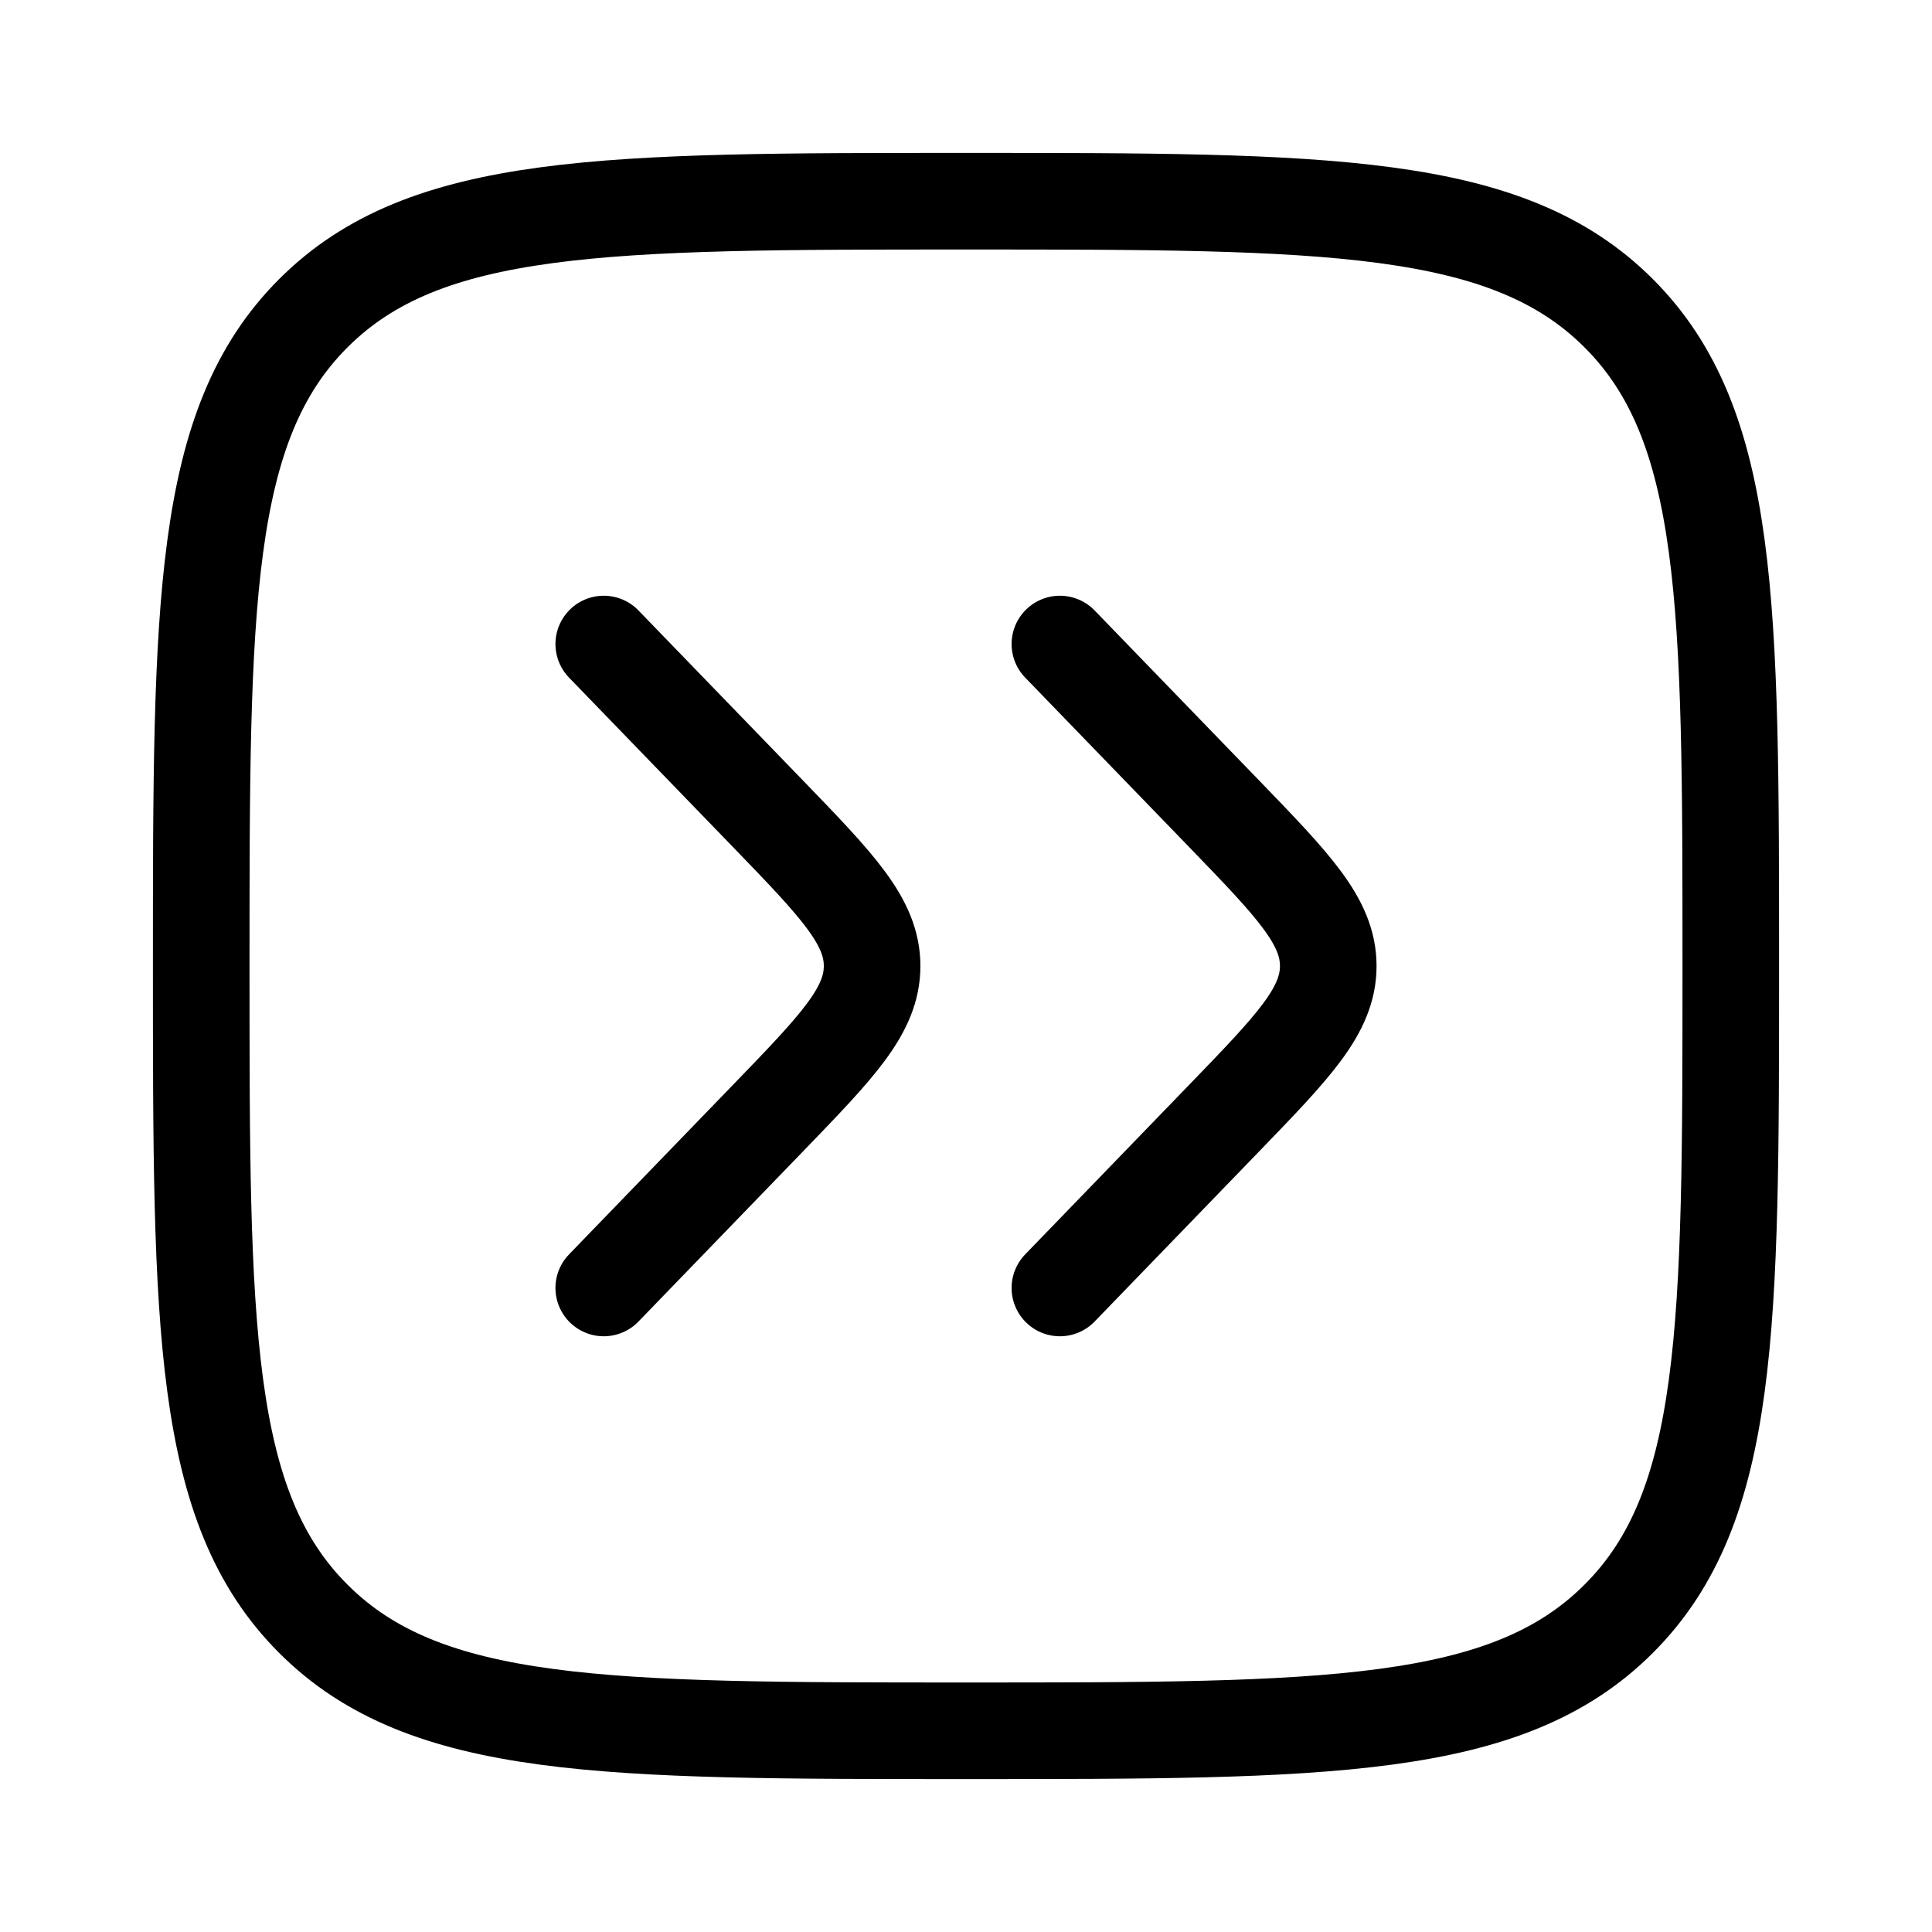 <svg width="20" height="20" viewBox="0 0 20 20" fill="none" xmlns="http://www.w3.org/2000/svg">
<path d="M2.083 10C2.083 6.268 2.083 4.402 3.243 3.243C4.402 2.083 6.268 2.083 10 2.083C13.732 2.083 15.598 2.083 16.757 3.243C17.917 4.402 17.917 6.268 17.917 10C17.917 13.732 17.917 15.598 16.757 16.757C15.598 17.917 13.732 17.917 10 17.917C6.268 17.917 4.402 17.917 3.243 16.757C2.083 15.598 2.083 13.732 2.083 10Z" stroke="black"/>
<path d="M10.972 6.667L12.676 8.428C13.392 9.169 13.75 9.54 13.75 10C13.75 10.46 13.392 10.83 12.676 11.571L10.972 13.333M6.25 6.667L7.954 8.428C8.67 9.169 9.028 9.54 9.028 10C9.028 10.46 8.67 10.83 7.954 11.571L6.25 13.333" stroke="black" stroke-linecap="round" stroke-linejoin="round"/>
</svg>

